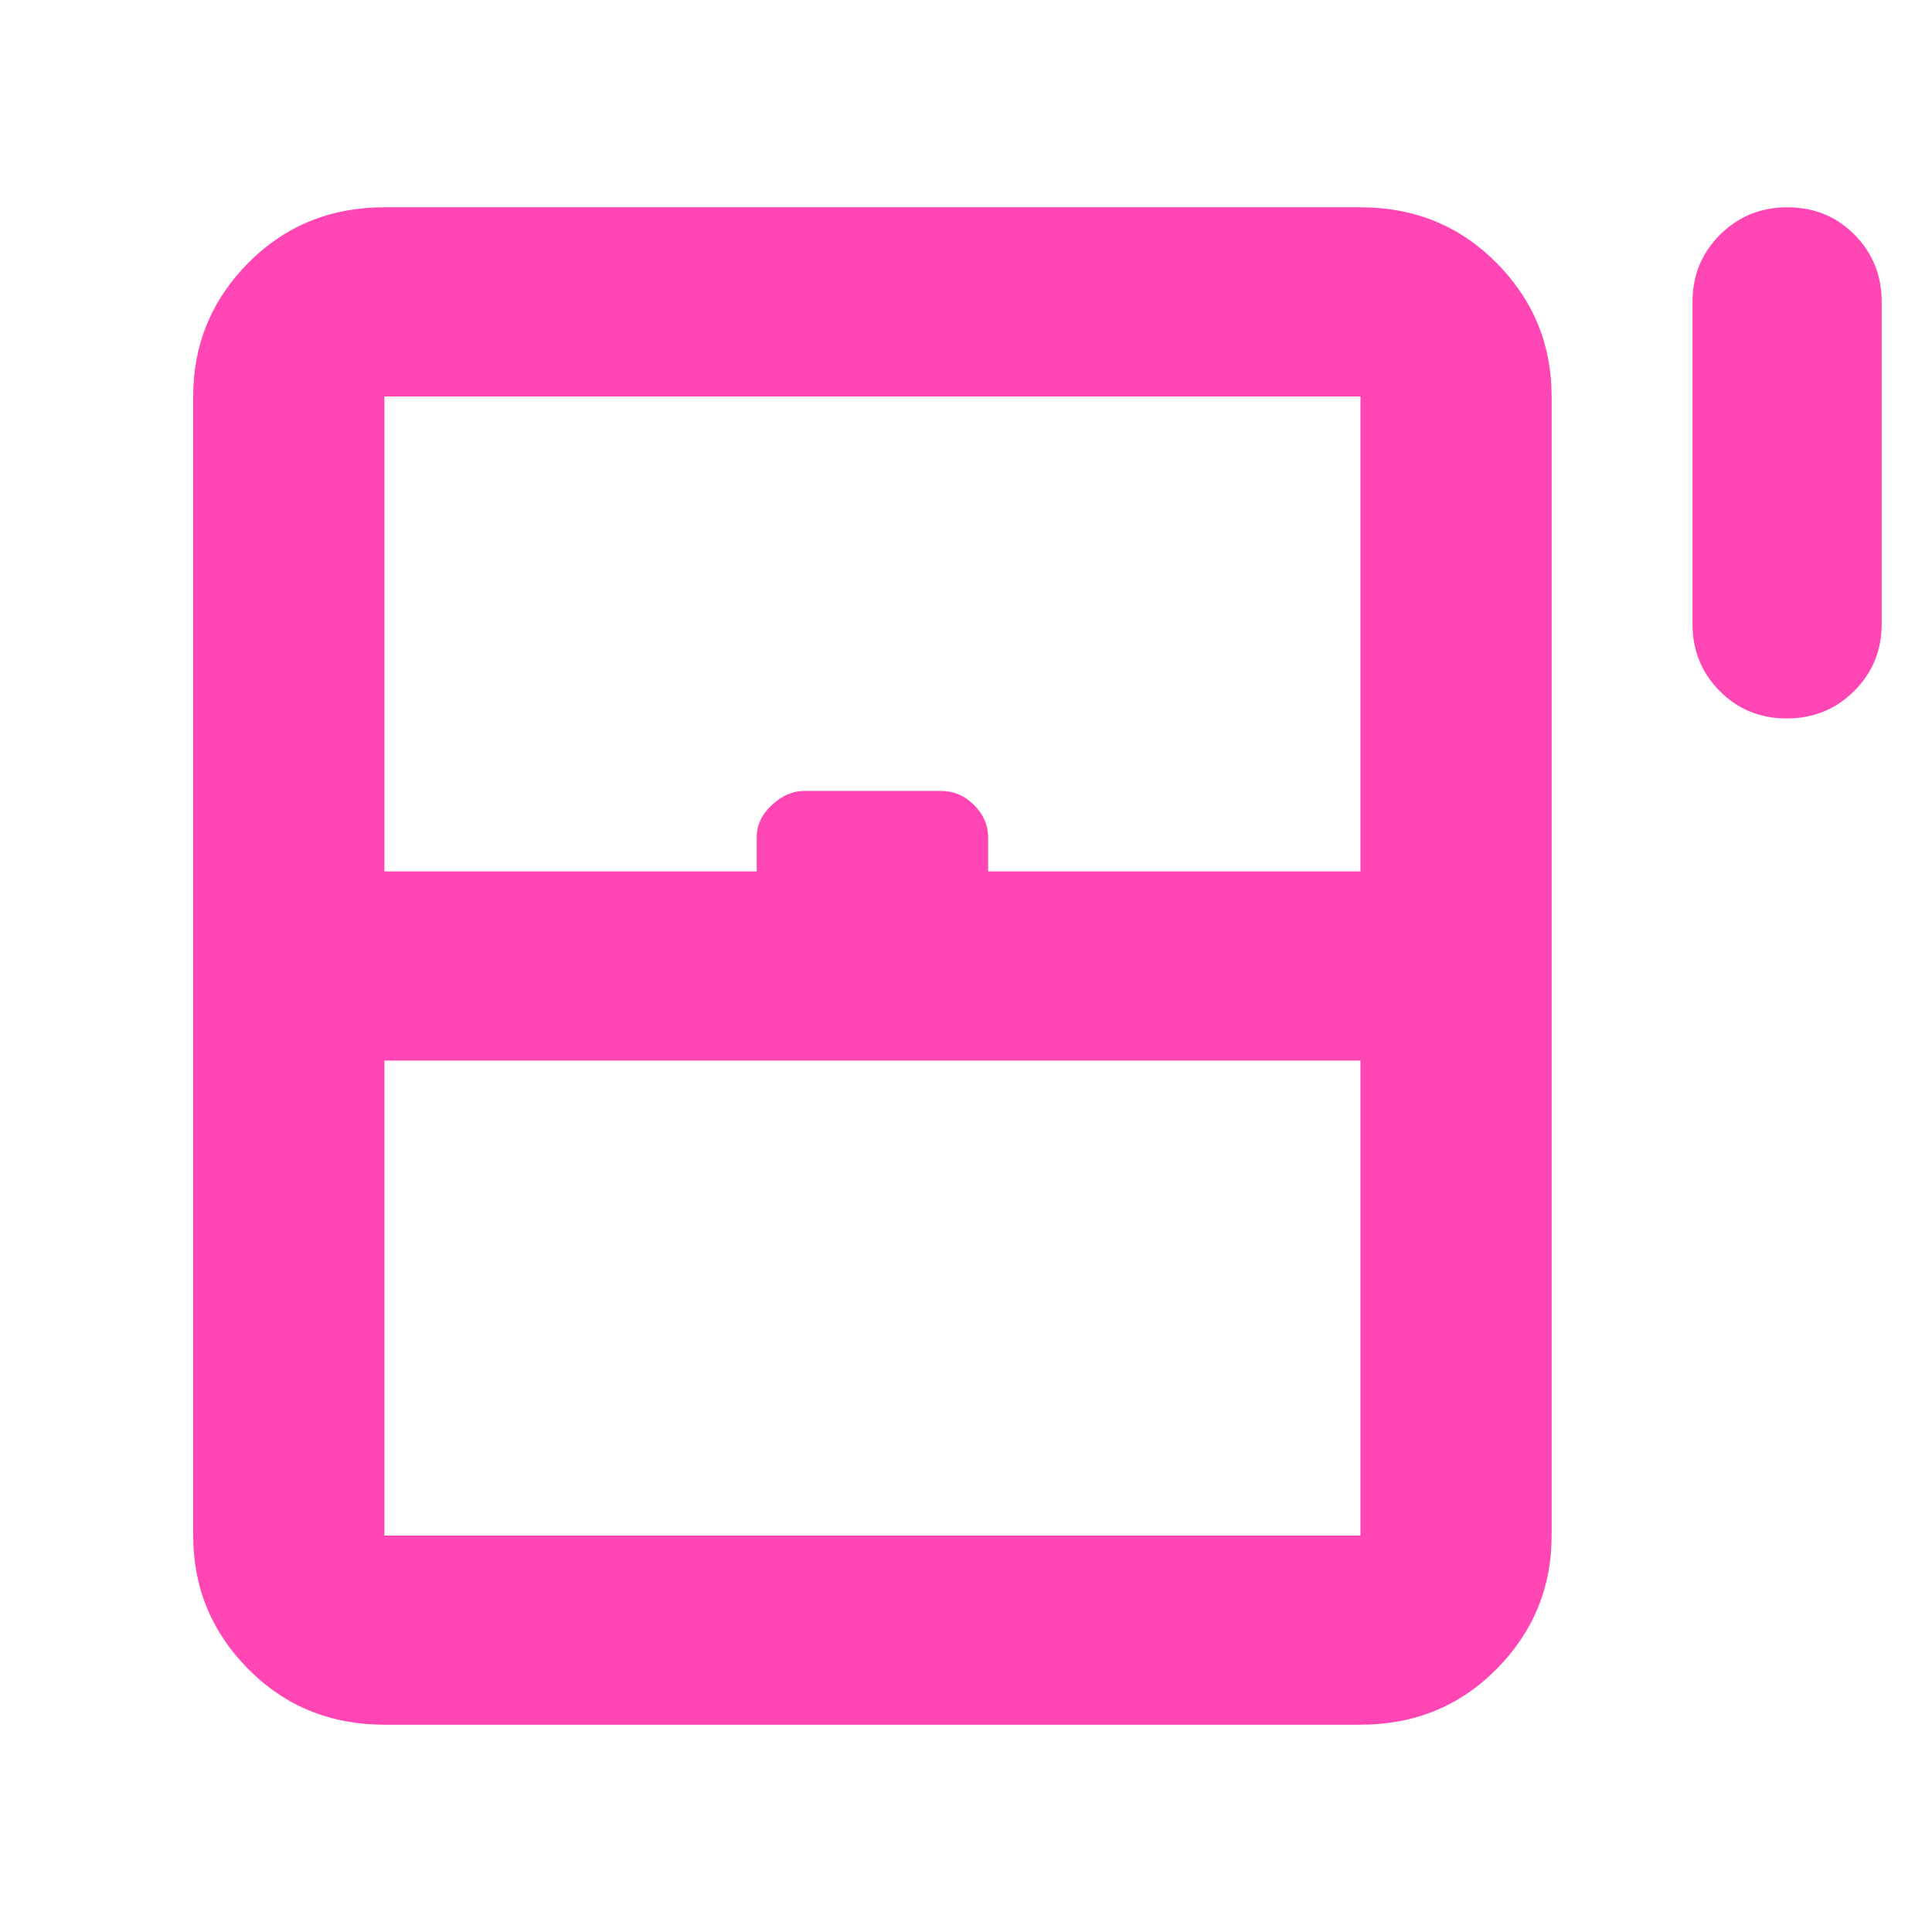 <svg xmlns="http://www.w3.org/2000/svg" height="48" viewBox="0 -960 960 960" width="48"><path fill="rgb(255, 70, 180)" d="M887.82-603q-19.82 0-33.32-13.63Q841-630.25 841-650v-160q0-19.75 13.68-33.38Q868.35-857 888.18-857q19.82 0 33.32 13.62Q935-829.75 935-810v160q0 19.75-13.68 33.37Q907.65-603 887.82-603ZM96-197v-566q0-38.75 27.39-66.38Q150.79-857 191-857h485q40.21 0 67.61 27.62Q771-801.75 771-763v566q0 38.75-27.39 66.37Q716.21-103 676-103H191q-40.21 0-67.61-27.63Q96-158.25 96-197Zm95-330h185v-17q0-9 7.53-16t16.23-7h67.7q9.54 0 16.54 7t7 16v17h185v-236H191v236Zm0 330h485v-236H191v236Zm0 0h485-485Z"/></svg>